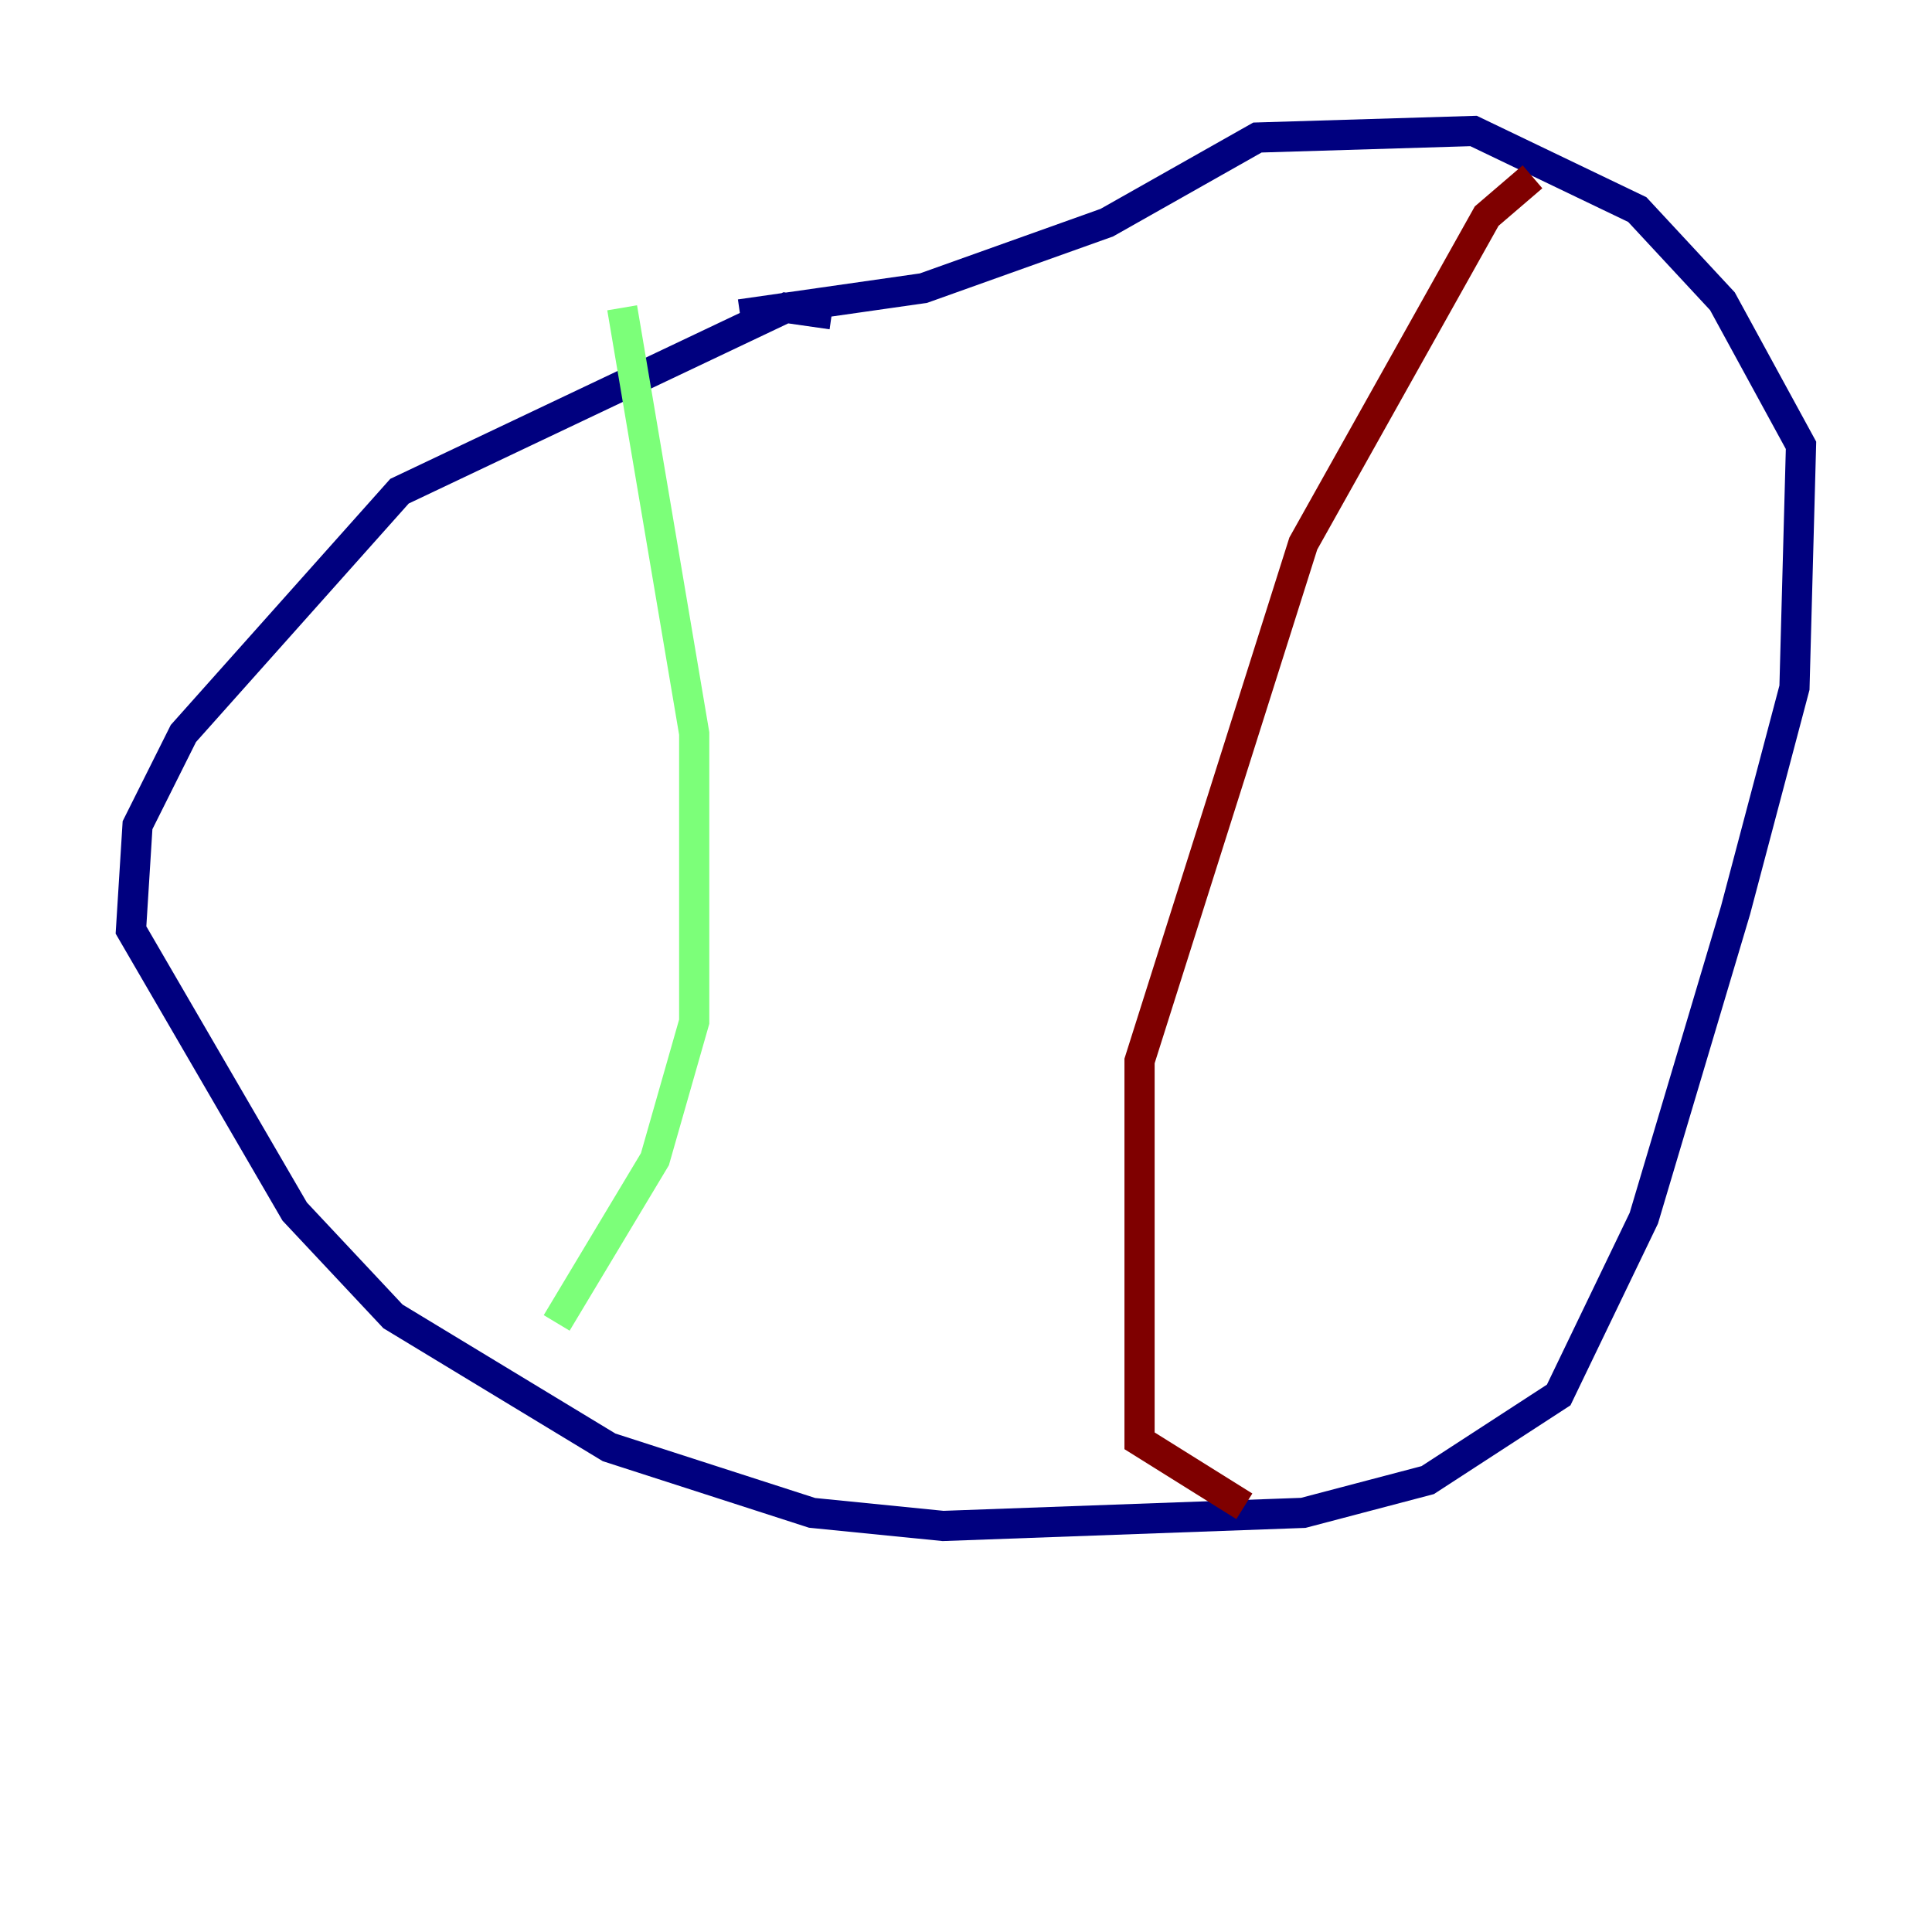 <?xml version="1.0" encoding="utf-8" ?>
<svg baseProfile="tiny" height="128" version="1.2" viewBox="0,0,128,128" width="128" xmlns="http://www.w3.org/2000/svg" xmlns:ev="http://www.w3.org/2001/xml-events" xmlns:xlink="http://www.w3.org/1999/xlink"><defs /><polyline fill="none" points="55.105,20.827 52.068,20.393 26.468,32.542 12.149,48.597 9.112,54.671 8.678,61.614 19.525,80.271 26.034,87.214 40.352,95.891 53.803,100.231 62.481,101.098 86.346,100.231 94.59,98.061 103.268,92.42 108.909,80.705 114.983,60.312 118.888,45.559 119.322,29.505 114.115,19.959 108.475,13.885 97.627,8.678 83.308,9.112 73.329,14.752 61.18,19.091 49.031,20.827" stroke="#00007f" stroke-width="2" /><polyline fill="none" points="41.22,20.393 45.993,48.597 45.993,67.688 43.39,76.8 36.881,87.647" stroke="#7cff79" stroke-width="2" /><polyline fill="none" points="101.532,11.715 98.495,14.319 86.346,36.014 75.498,70.291 75.498,95.458 82.441,99.797" stroke="#7f0000" stroke-width="2" /></svg>